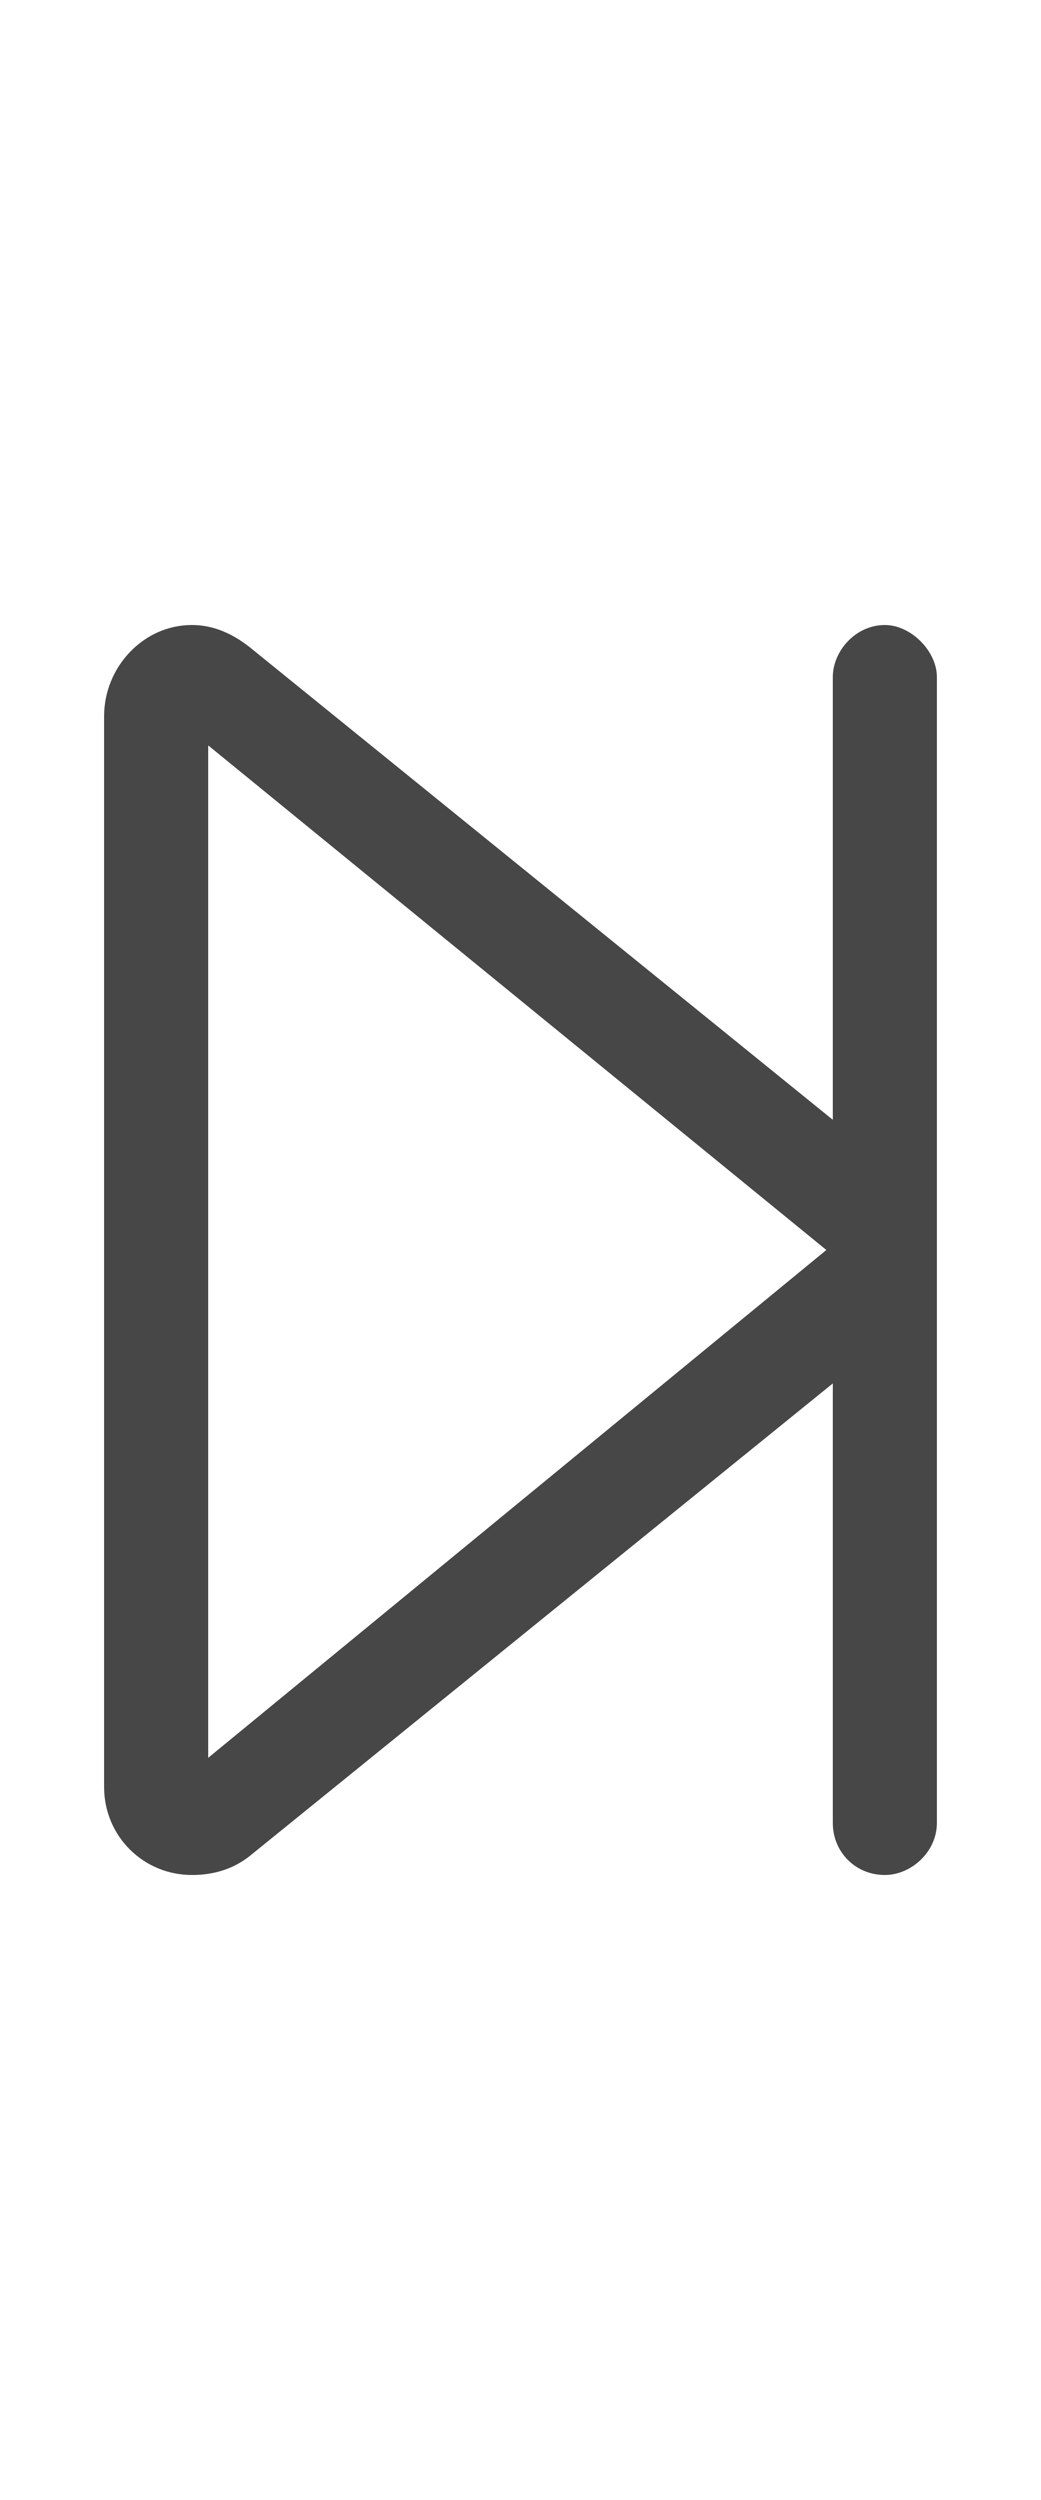 <svg width="10" height="24" viewBox="0 0 10 24" fill="none" xmlns="http://www.w3.org/2000/svg">
<g id="label-paired / md / forward-step-md / regular" clip-path="url(#clip0_2556_14691)">
<path id="icon" d="M8 6.5C8 6.25 8.219 6 8.5 6C8.75 6 9 6.25 9 6.5V11.562V12.469V17.5C9 17.781 8.75 18 8.5 18C8.219 18 8 17.781 8 17.5V13.281L2.406 17.812C2.25 17.938 2.062 18 1.844 18C1.375 18 1 17.625 1 17.156V6.875C1 6.406 1.375 6 1.844 6C2.062 6 2.25 6.094 2.406 6.219L8 10.75V6.5ZM2 7.156V16.875L7.938 12L2 7.156Z" fill="black" fill-opacity="0.72"/>
</g>
<defs>
<clipPath id="clip0_2556_14691">
<rect width="10" height="24" fill="white"/>
</clipPath>
</defs>
</svg>
